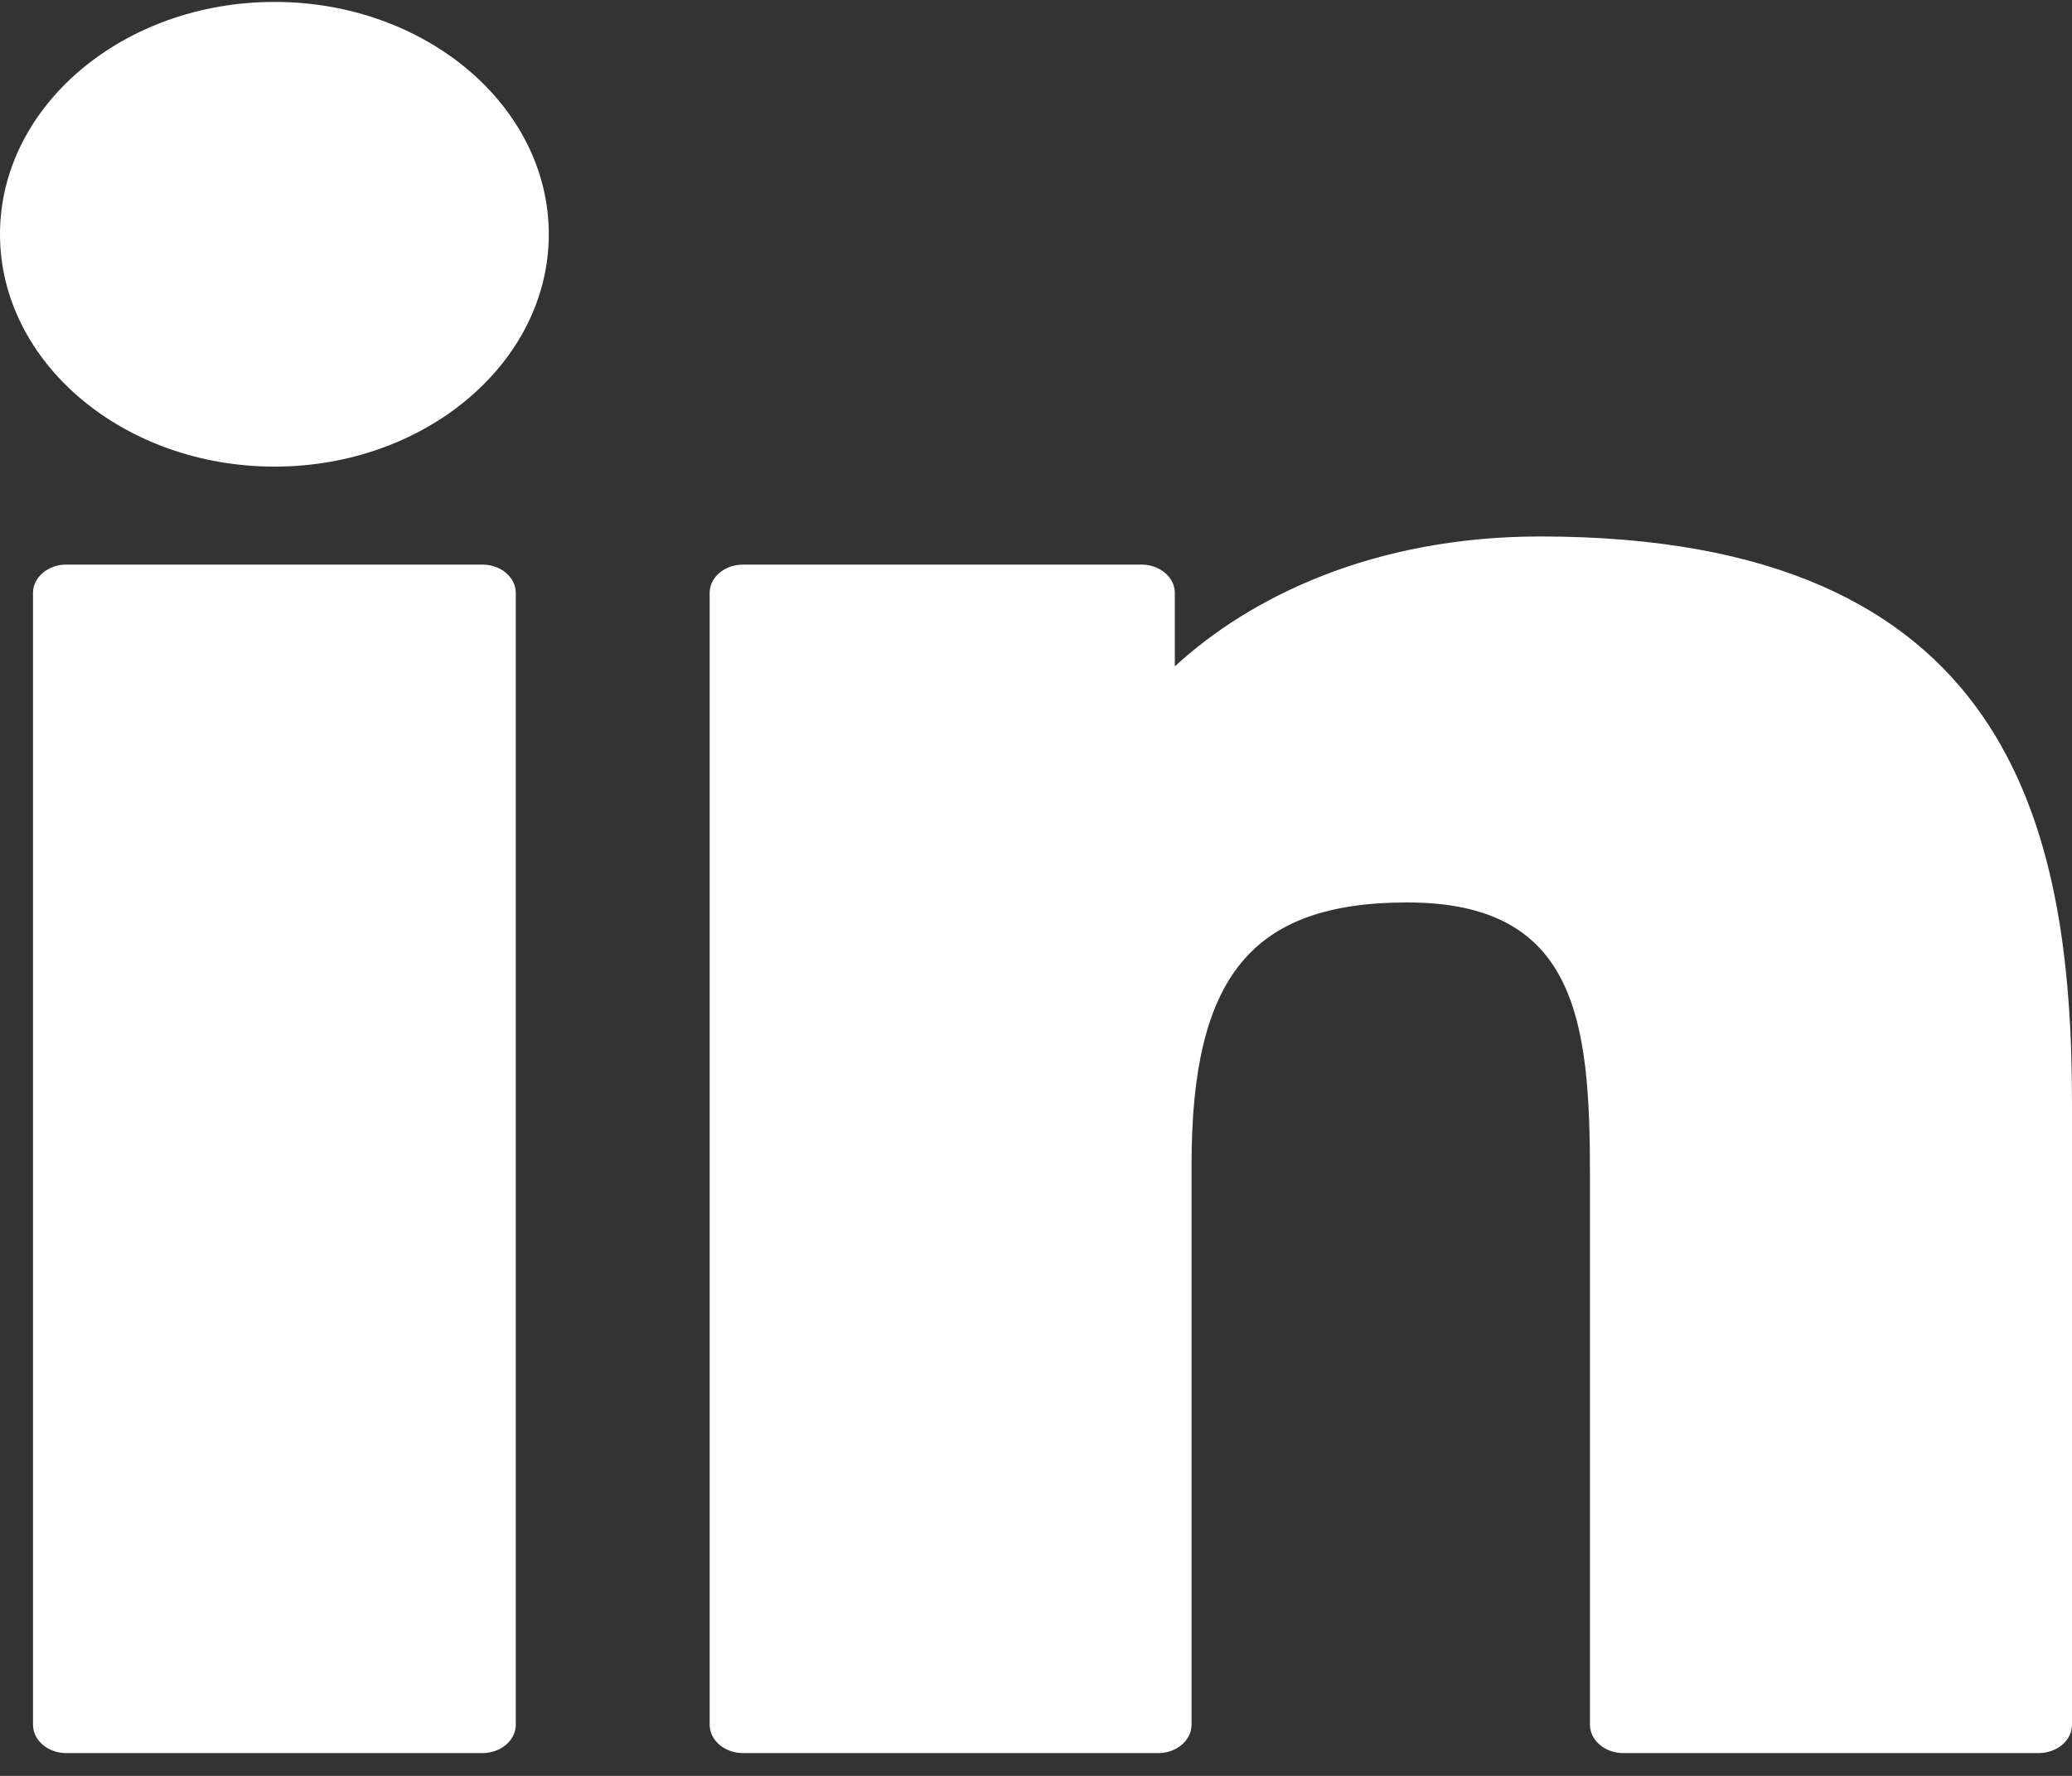 <svg width="14" height="12" viewBox="0 0 14 12" fill="none" xmlns="http://www.w3.org/2000/svg">
<rect x="0" y="0" width="14" height="12" fill="#333333" stroke="none"/>
<path d="M3.259 3.815H0.448C0.324 3.815 0.223 3.901 0.223 4.006V11.654C0.223 11.76 0.324 11.846 0.448 11.846H3.259C3.384 11.846 3.485 11.76 3.485 11.654V4.006C3.485 3.901 3.384 3.815 3.259 3.815Z" fill="white"/>
<path d="M1.855 0.013C0.832 0.013 0 0.717 0 1.583C0 2.448 0.832 3.153 1.855 3.153C2.876 3.153 3.708 2.448 3.708 1.583C3.708 0.717 2.876 0.013 1.855 0.013Z" fill="white"/>
<path d="M10.408 3.625C9.279 3.625 8.444 4.036 7.938 4.503V4.006C7.938 3.901 7.837 3.815 7.712 3.815H5.021C4.896 3.815 4.795 3.901 4.795 4.006V11.654C4.795 11.76 4.896 11.846 5.021 11.846H7.825C7.95 11.846 8.051 11.76 8.051 11.654V7.87C8.051 6.595 8.46 6.098 9.509 6.098C10.652 6.098 10.743 6.895 10.743 7.936V11.654C10.743 11.76 10.844 11.846 10.969 11.846H13.774C13.899 11.846 14 11.76 14 11.654V7.459C14 5.563 13.573 3.625 10.408 3.625Z" fill="white"/>
</svg>
